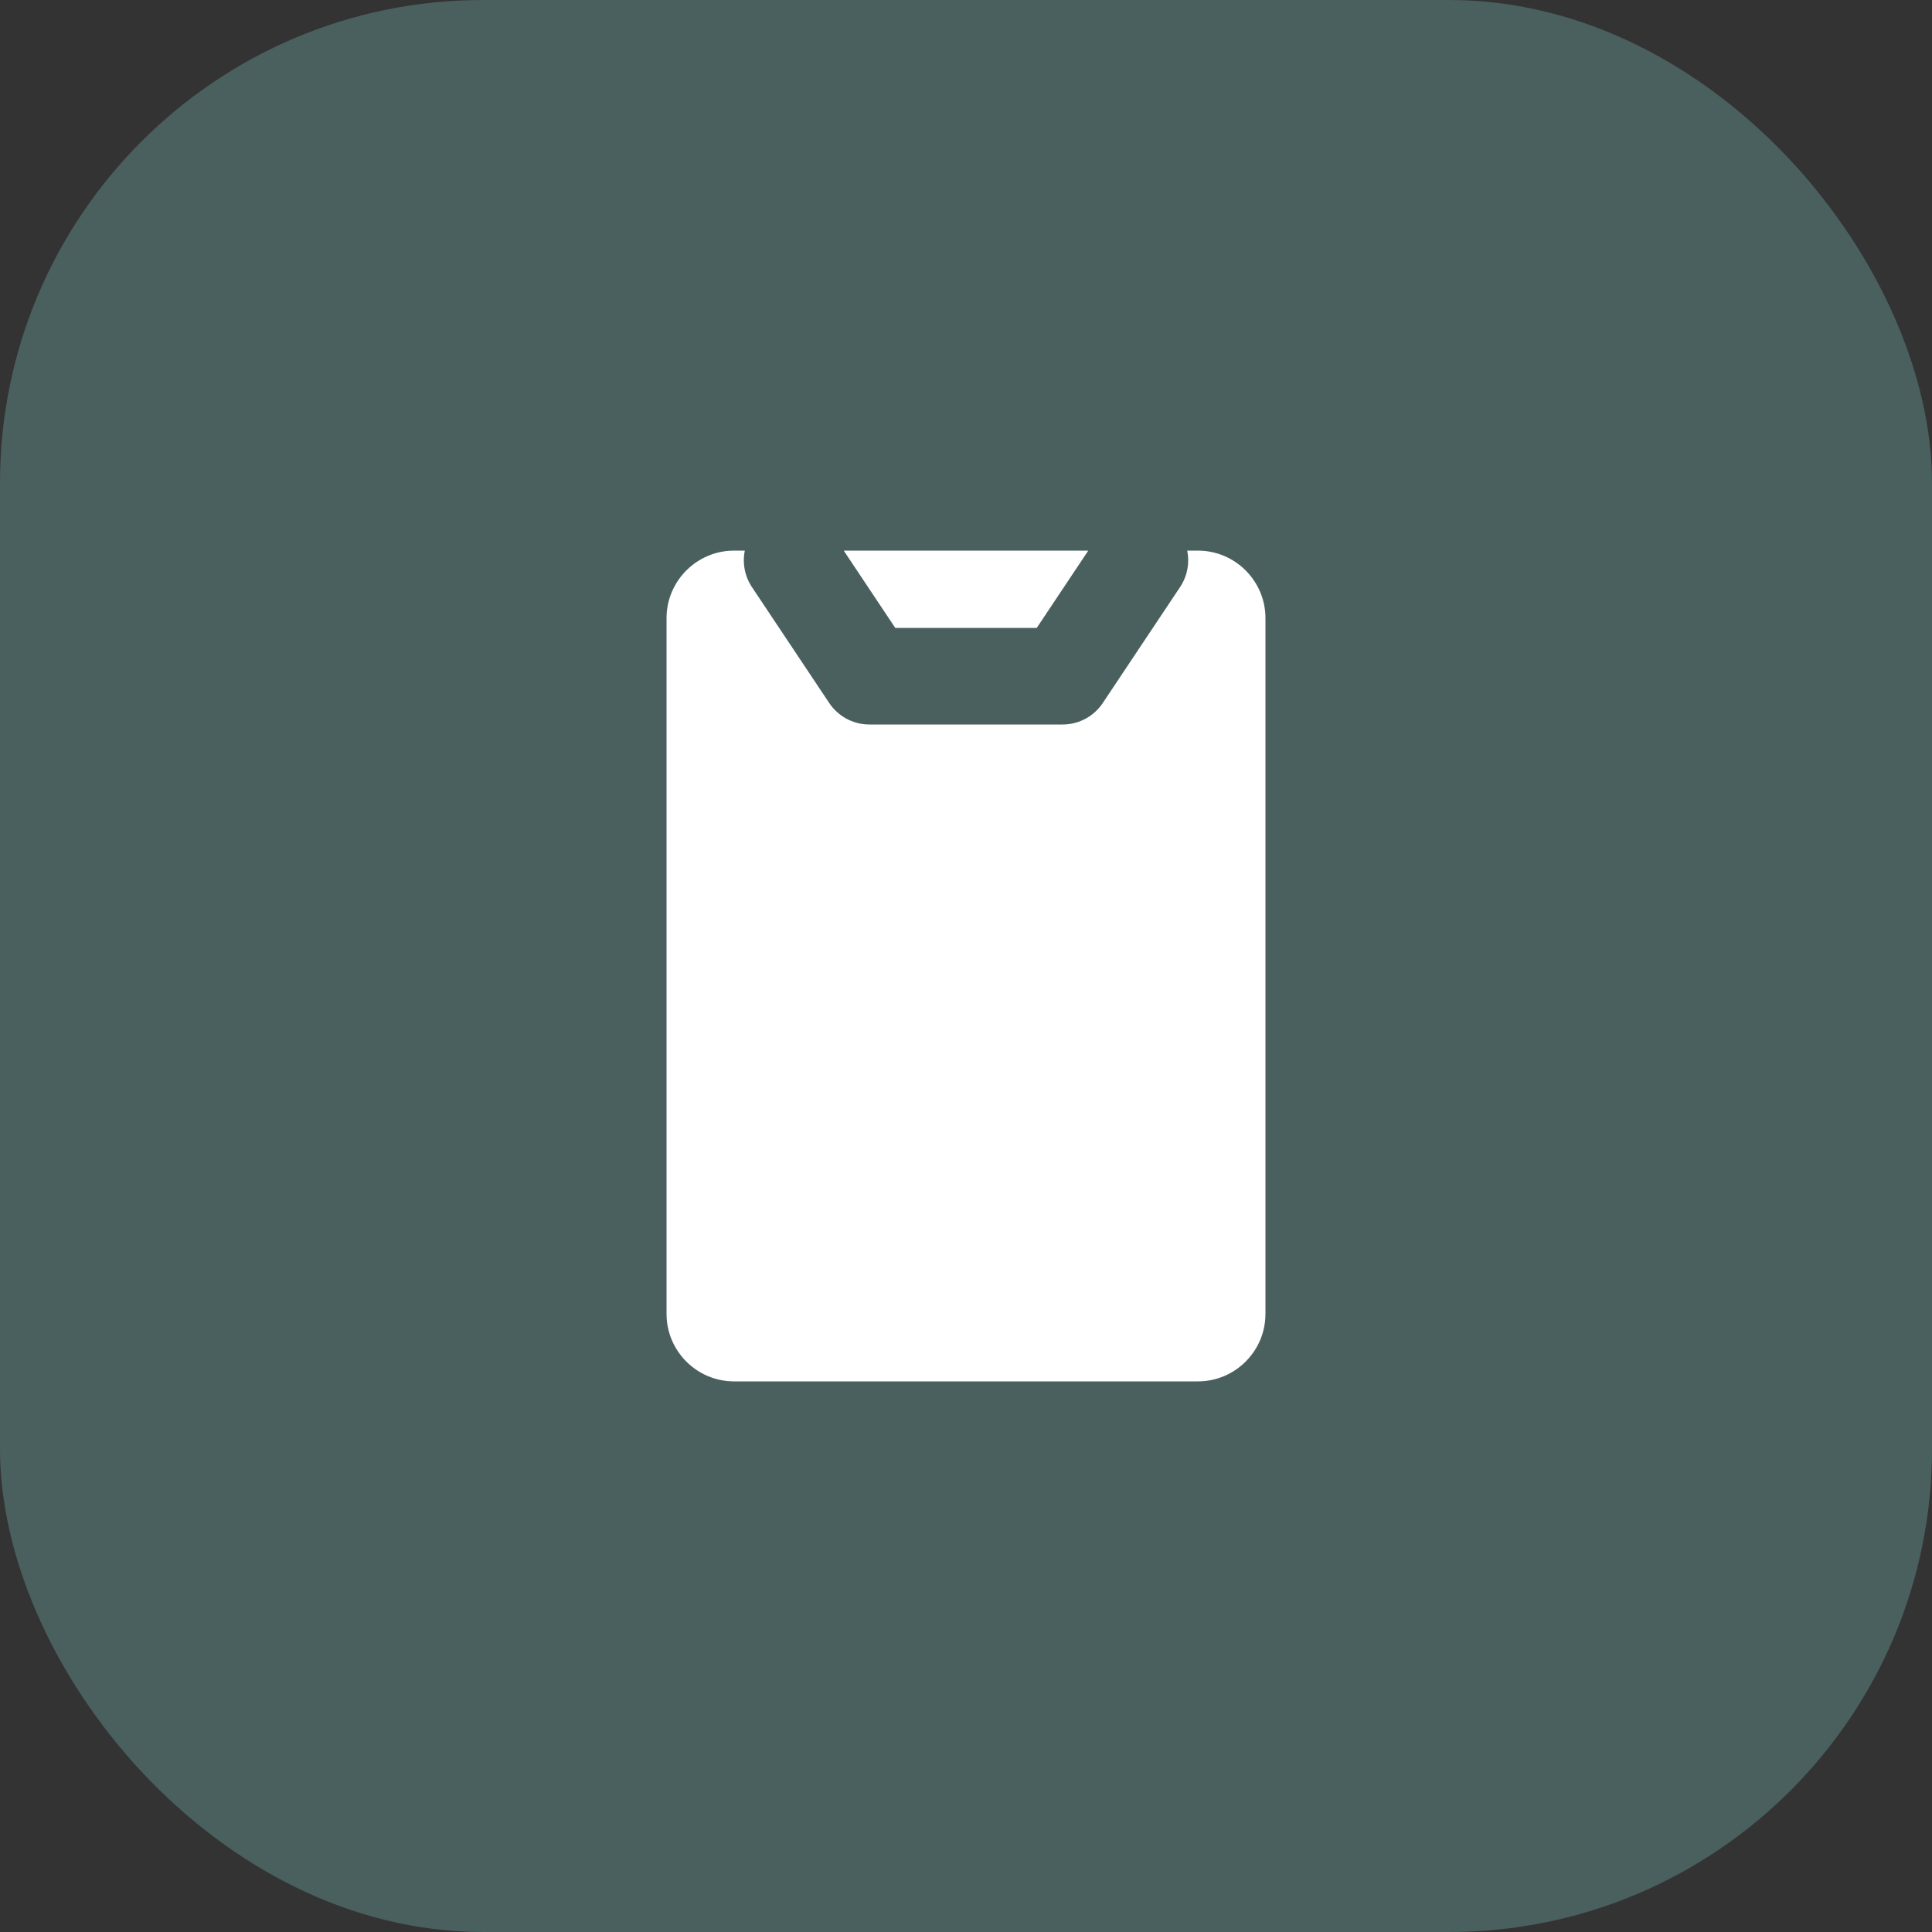 <svg width="40" height="40" viewBox="0 0 40 40" fill="none" xmlns="http://www.w3.org/2000/svg">
<rect x="0" y="0" width="40" height="40" fill="#333333" stroke="none"/>
<rect width="40" height="40" rx="10" fill="#4A605E"/>
<path d="M15.2 29.6C13.875 29.6 12.8 28.526 12.8 27.2V12.8C12.8 11.475 13.875 10.4 15.2 10.4L24.8 10.4C26.125 10.4 27.2 11.475 27.2 12.8V27.2C27.2 28.526 26.125 29.6 24.8 29.6H15.2Z" fill="white"/>
<path d="M16.4 11.6L18 14H22L23.6 11.6M12.8 12.8V27.2C12.8 28.526 13.875 29.6 15.2 29.6H24.8C26.125 29.6 27.2 28.526 27.2 27.2V12.8C27.2 11.475 26.125 10.4 24.8 10.4L15.2 10.4C13.875 10.4 12.8 11.475 12.8 12.8Z" stroke="#4A605E" stroke-width="2" stroke-linecap="round" stroke-linejoin="round"/>
</svg>
